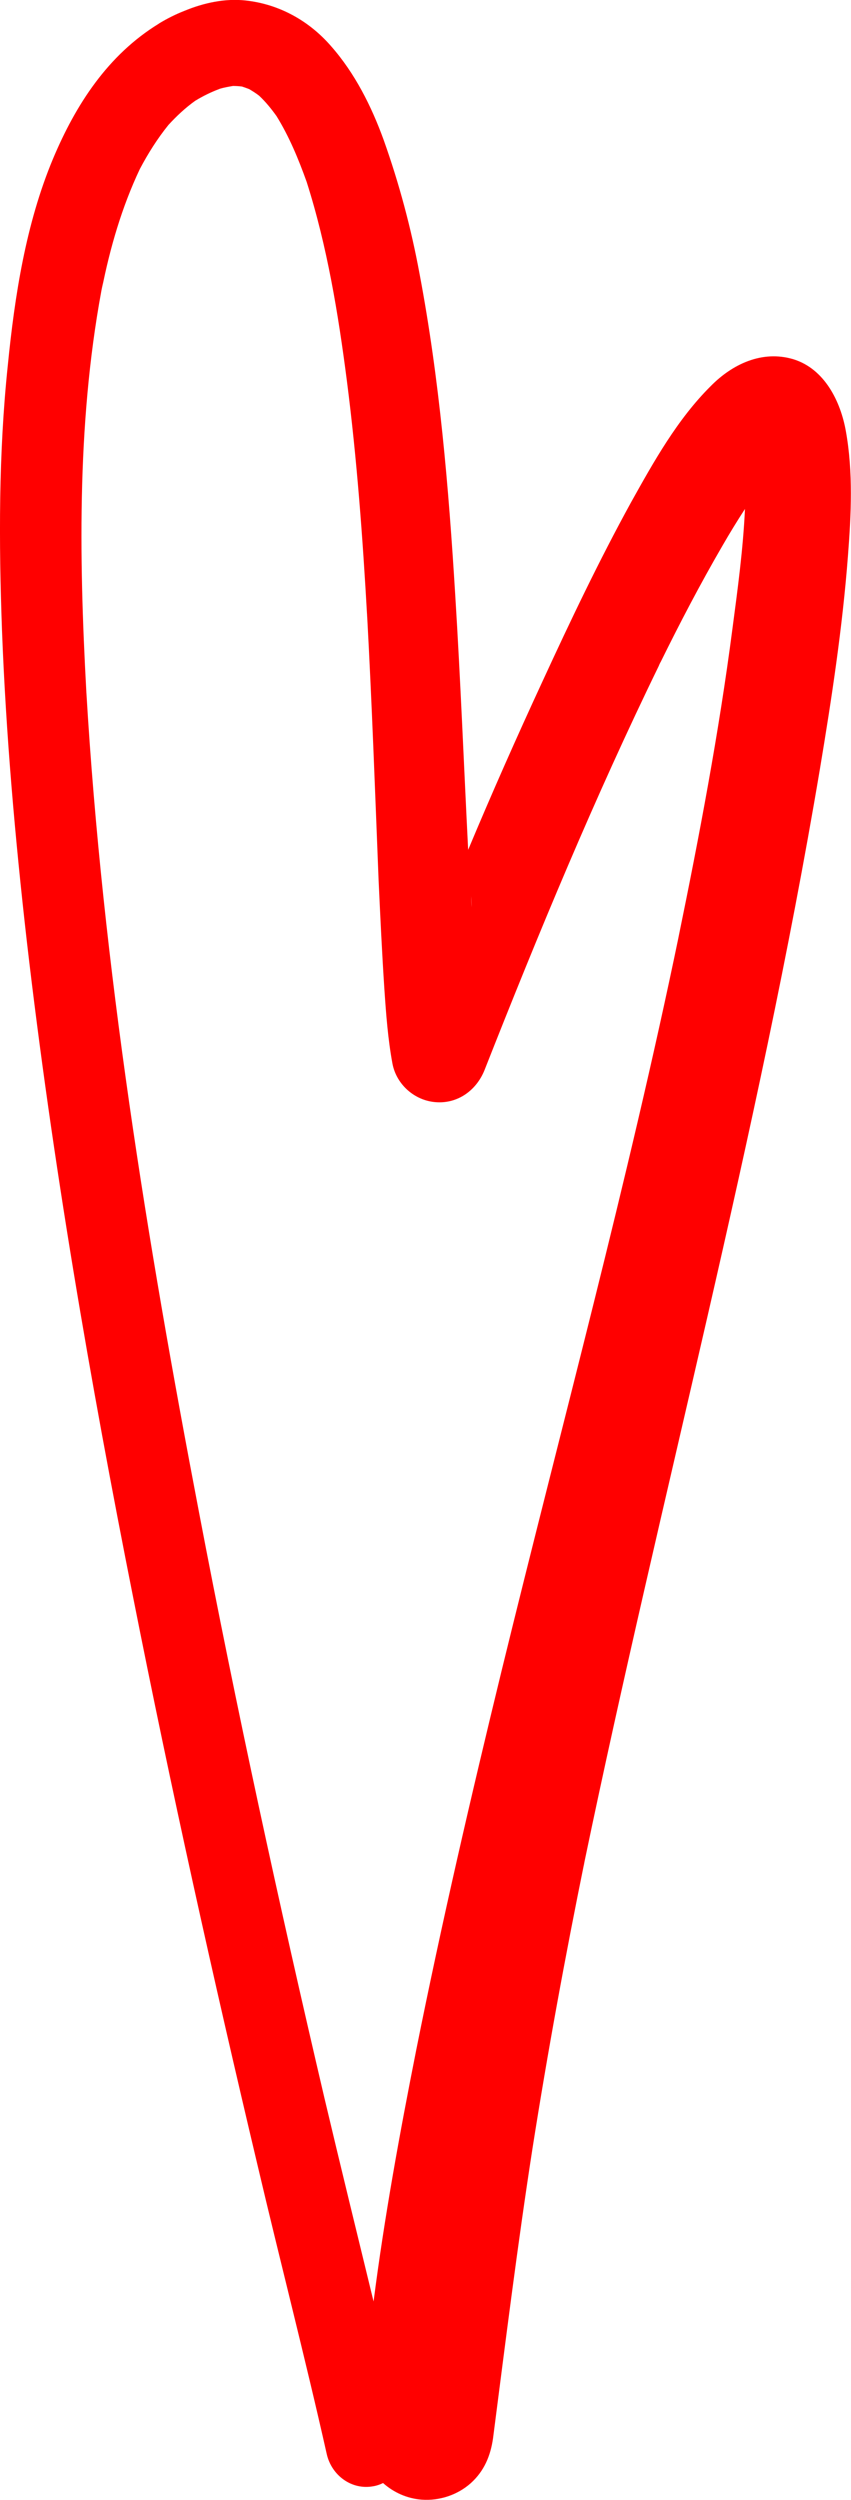 <?xml version="1.0" encoding="UTF-8" standalone="no"?>
<svg
   xmlns:dc="http://purl.org/dc/elements/1.1/"
   xmlns:cc="http://creativecommons.org/ns#"
   xmlns:rdf="http://www.w3.org/1999/02/22-rdf-syntax-ns#"
   xmlns:svg="http://www.w3.org/2000/svg"
   xmlns="http://www.w3.org/2000/svg"
   id="svg708"
   version="1.1"
   viewBox="0 0 12.039 35.335"
   height="35.335mm"
   width="12.039mm">
  <defs
     id="defs702" />
  <g
     transform="translate(121.793,-166.224)"
     id="layer1">
    <path
       className="heart3"
       style="fill:#ff0000;stroke-width:0.265"
       d="m -119.545,166.558 c -0.722,0.442 -1.177,1.146 -1.498,1.91 -0.384,0.918 -0.542,1.937 -0.64,2.924 -0.13,1.241 -0.127,2.492 -0.082,3.736 0.056,1.471 0.185,2.942 0.352,4.405 0.36,3.111 0.894,6.204 1.505,9.276 0.532,2.686 1.127,5.358 1.759,8.022 0.32,1.36 0.672,2.717 0.979,4.083 0.069,0.299 0.352,0.511 0.661,0.452 0.048,-0.008 0.093,-0.024 0.135,-0.045 0.148,0.132 0.339,0.22 0.548,0.235 0.251,0.018 0.505,-0.066 0.693,-0.233 0.191,-0.172 0.28,-0.389 0.315,-0.635 0.177,-1.368 0.347,-2.736 0.558,-4.096 0.214,-1.36 0.463,-2.715 0.738,-4.064 1.072,-5.151 2.455,-10.239 3.328,-15.433 0.167,-1 0.32,-2.006 0.397,-3.016 0.045,-0.579 0.074,-1.183 -0.029,-1.757 -0.074,-0.423 -0.302,-0.886 -0.746,-1.021 -0.439,-0.13 -0.86,0.069 -1.167,0.381 -0.471,0.468 -0.804,1.064 -1.127,1.643 -0.452,0.823 -0.857,1.672 -1.251,2.527 -0.365,0.788 -0.717,1.582 -1.053,2.384 -0.061,-1.201 -0.108,-2.405 -0.183,-3.604 -0.093,-1.521 -0.222,-3.045 -0.505,-4.54 -0.119,-0.643 -0.288,-1.275 -0.508,-1.892 -0.172,-0.474 -0.407,-0.942 -0.743,-1.323 -0.312,-0.36 -0.736,-0.595 -1.209,-0.646 -0.288,-0.032 -0.59,0.032 -0.865,0.146 -0.124,0.048 -0.249,0.111 -0.362,0.18 z m 0.86,0.921 c 0.061,-0.018 0.124,-0.029 0.188,-0.04 0.042,0 0.085,0.003 0.127,0.008 0.034,0.011 0.069,0.024 0.103,0.037 0.048,0.029 0.095,0.058 0.14,0.093 0.093,0.087 0.172,0.185 0.246,0.288 0.18,0.291 0.31,0.606 0.426,0.929 0.291,0.913 0.447,1.865 0.569,2.81 0.143,1.111 0.225,2.23 0.288,3.35 0,-0.021 -0.003,-0.042 -0.003,-0.064 0.069,1.257 0.114,2.516 0.164,3.773 0.024,0.516 0.048,1.029 0.082,1.545 0.024,0.352 0.05,0.704 0.114,1.05 0.056,0.296 0.315,0.524 0.614,0.545 0.312,0.024 0.574,-0.169 0.688,-0.452 0.762,-1.934 1.561,-3.86 2.474,-5.731 -0.003,0.008 -0.008,0.013 -0.011,0.021 0.005,-0.013 0.013,-0.026 0.018,-0.04 0.005,-0.008 0.008,-0.016 0.013,-0.024 -0.003,0.003 -0.003,0.008 -0.005,0.011 0.275,-0.558 0.564,-1.111 0.878,-1.651 0.101,-0.175 0.206,-0.347 0.318,-0.519 -0.026,0.566 -0.103,1.132 -0.177,1.691 -0.191,1.468 -0.468,2.926 -0.765,4.371 0.003,-0.011 0.005,-0.024 0.008,-0.037 -0.722,3.487 -1.662,6.932 -2.508,10.393 -0.434,1.781 -0.849,3.569 -1.209,5.366 -0.233,1.175 -0.45,2.36 -0.603,3.553 -0.233,-0.958 -0.468,-1.916 -0.696,-2.879 -0.643,-2.746 -1.246,-5.509 -1.775,-8.284 -0.733,-3.829 -1.363,-7.702 -1.593,-11.599 -0.106,-1.934 -0.132,-3.921 0.246,-5.829 -0.011,0.05 -0.016,0.098 -0.026,0.146 0.116,-0.585 0.283,-1.159 0.537,-1.696 0.116,-0.22 0.249,-0.431 0.405,-0.624 0.114,-0.124 0.238,-0.241 0.378,-0.341 0.108,-0.066 0.225,-0.124 0.347,-0.169 z m -1.889,8.522 c 0,0.013 0.003,0.029 0.003,0.042 0,-0.013 -0.003,-0.026 -0.003,-0.042 z m 5.445,2.889 c 0.005,0.056 0.008,0.106 0.008,0.159 -0.003,-0.053 -0.005,-0.106 -0.008,-0.159 z m 1.606,13.666 c -0.003,0.016 -0.008,0.034 -0.011,0.05 0.005,-0.018 0.008,-0.034 0.011,-0.05 z m 1.064,-16.954 c -0.003,0.005 -0.005,0.013 -0.008,0.018 0.005,-0.011 0.011,-0.021 0.016,-0.032 -0.003,0.005 -0.005,0.008 -0.008,0.013 z m -4.13,-0.545 c -0.003,-0.034 -0.003,-0.069 -0.005,-0.101 0,0.032 0.003,0.066 0.005,0.101 z"
       id="path496" />
  </g>
</svg>
